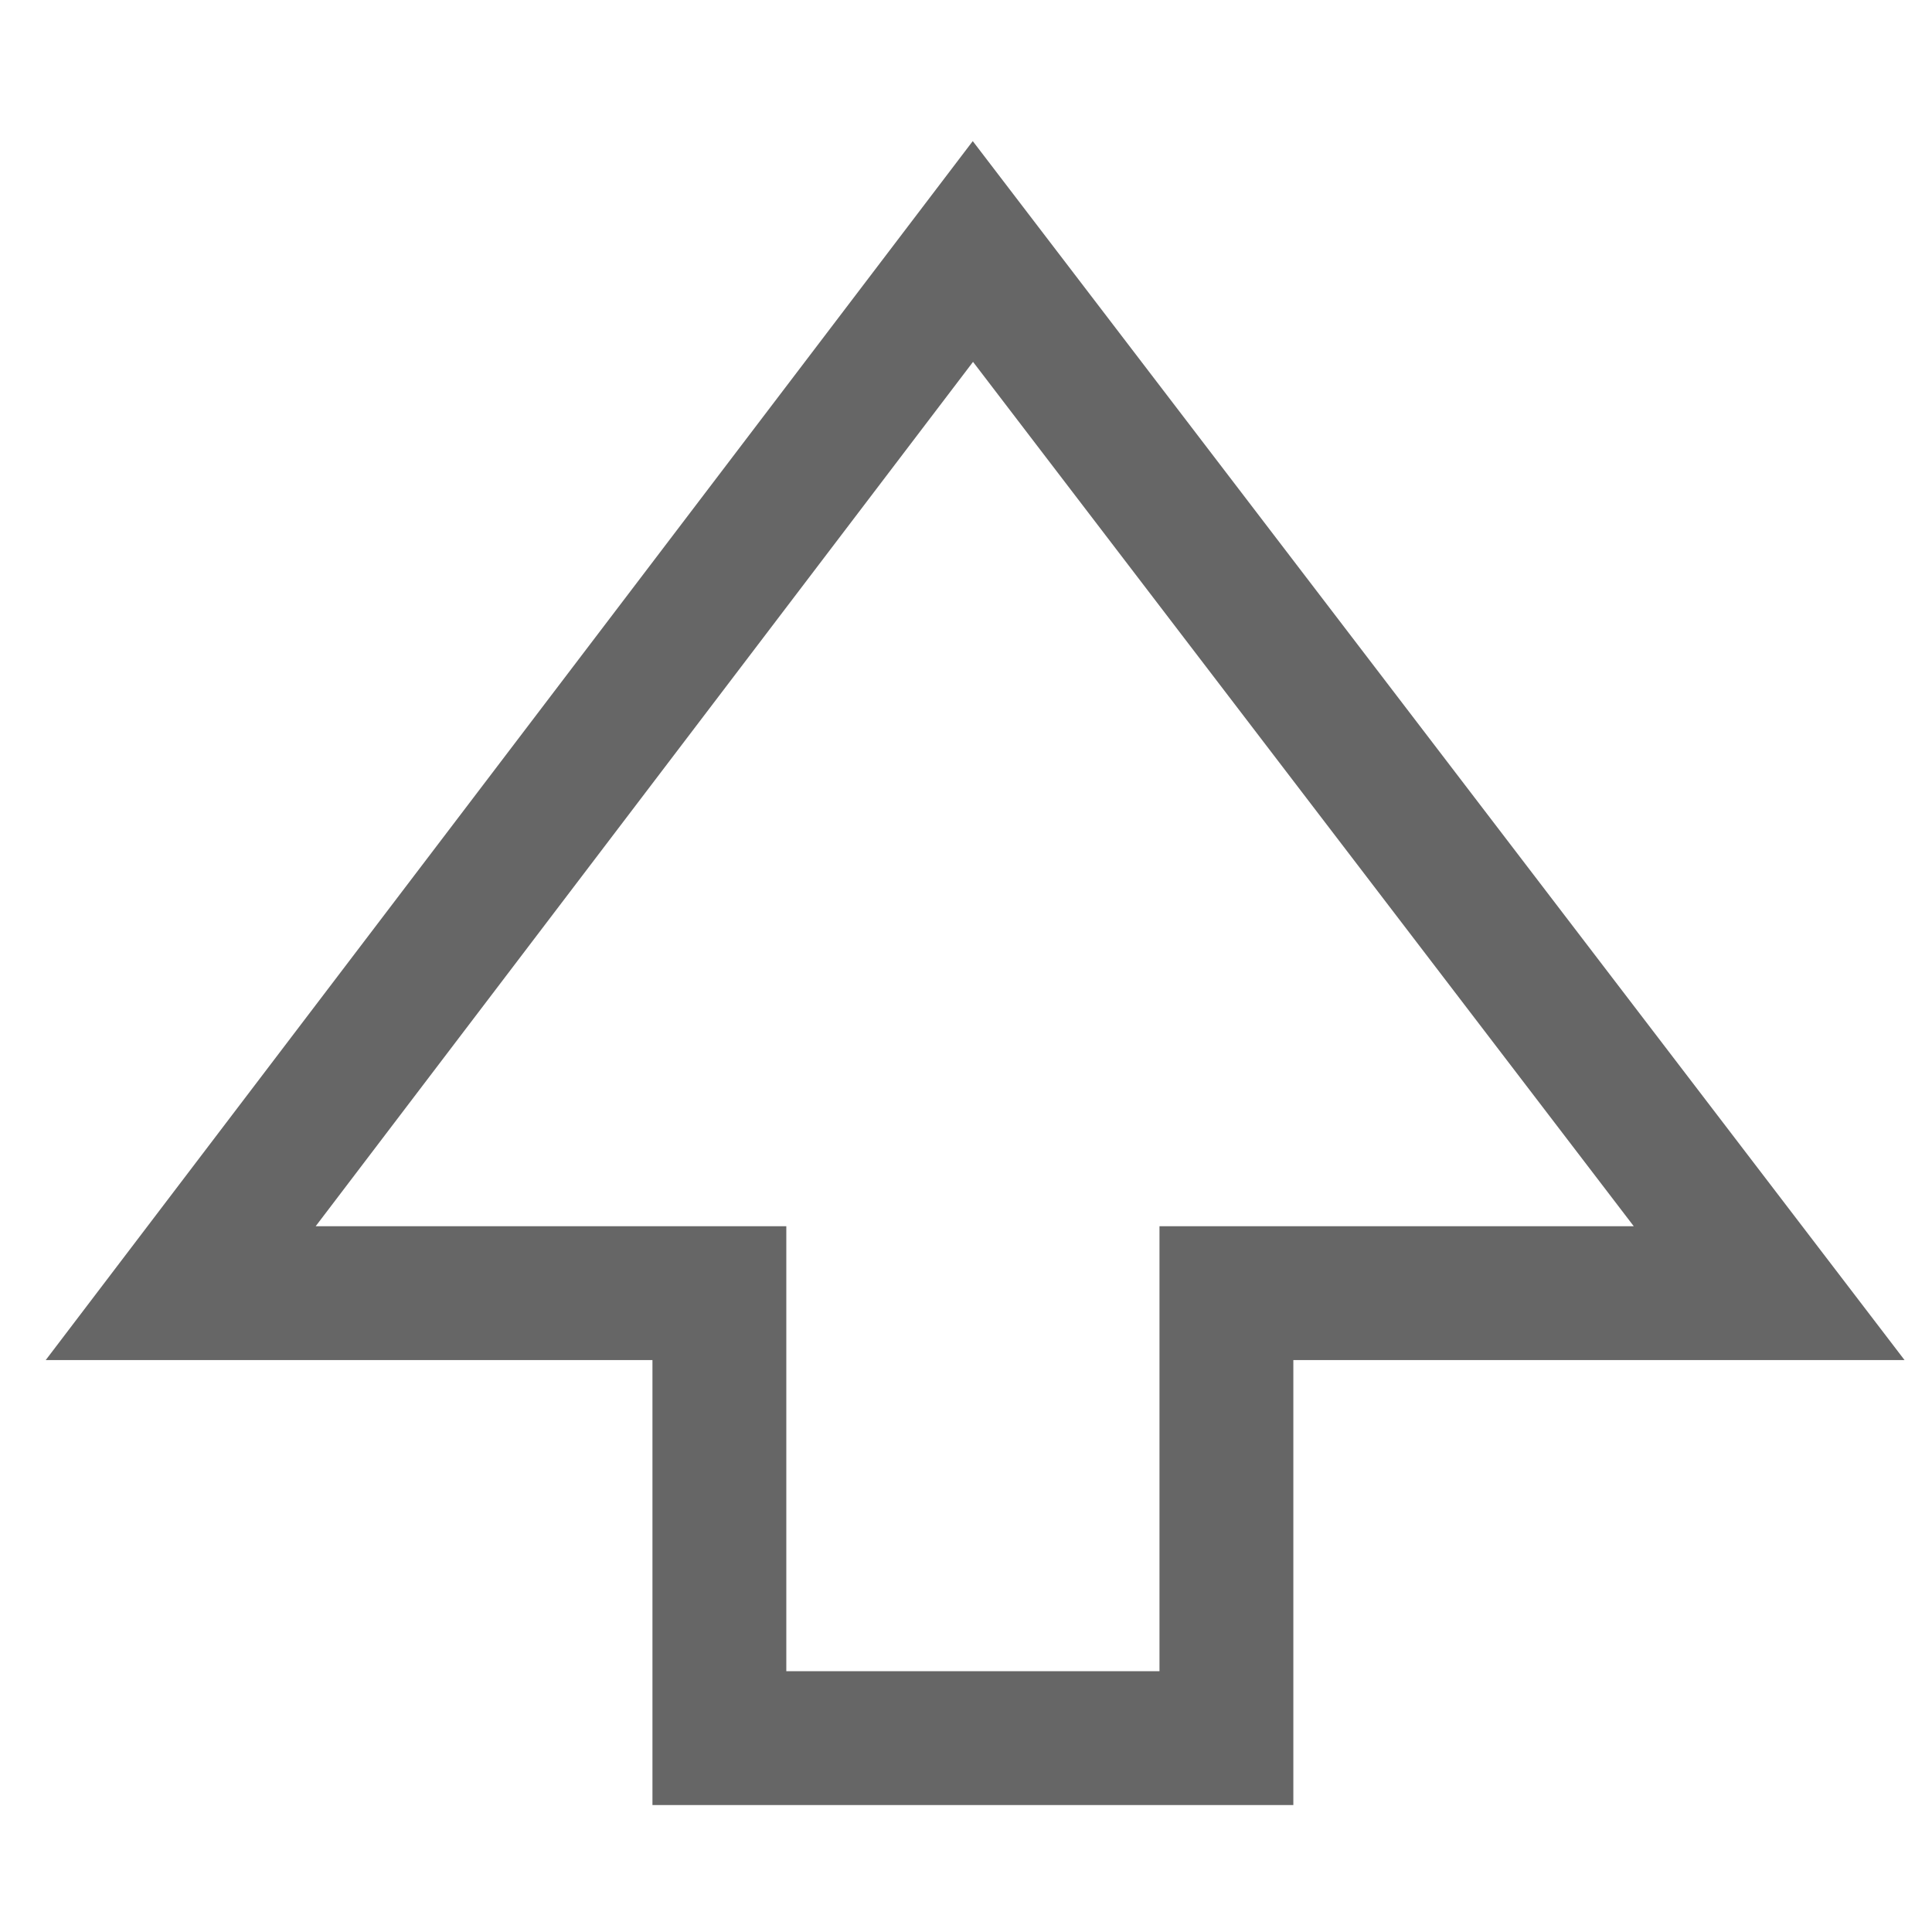 <svg
   xmlns:dc="http://purl.org/dc/elements/1.1/"
   xmlns:cc="http://creativecommons.org/ns#"
   xmlns:rdf="http://www.w3.org/1999/02/22-rdf-syntax-ns#"
   xmlns:svg="http://www.w3.org/2000/svg"
   xmlns="http://www.w3.org/2000/svg"
   xmlns:sodipodi="http://sodipodi.sourceforge.net/DTD/sodipodi-0.dtd"
   xmlns:inkscape="http://www.inkscape.org/namespaces/inkscape"
   inkscape:version="1.0 (4035a4f, 2020-05-01)"
   sodipodi:docname="up_vote_outline.svg"
   id="svg12"
   version="1.1"
   viewBox="0 0 4.762 4.763"
   height="18"
   width="18">
  <defs
     id="defs16" />
  <sodipodi:namedview
     inkscape:current-layer="svg12"
     inkscape:window-maximized="0"
     inkscape:window-y="23"
     inkscape:window-x="0"
     inkscape:cy="8.5836735"
     inkscape:cx="6.5632653"
     inkscape:zoom="40.833333"
     showgrid="false"
     id="namedview14"
     inkscape:window-height="929"
     inkscape:window-width="1680"
     inkscape:pageshadow="2"
     inkscape:pageopacity="0"
     guidetolerance="10"
     gridtolerance="10"
     objecttolerance="10"
     borderopacity="1"
     bordercolor="#666666"
     pagecolor="#ffffff"
     inkscape:document-rotation="0" />
  <path
     style="stroke-width:0.33;stroke-miterlimit:4;stroke-dasharray:none;stroke:#666666;stroke-opacity:1"
     id="path10"
     text-rendering="geometricPrecision"
     shape-rendering="geometricPrecision"
     image-rendering="optimizeQuality"
     fill-rule="evenodd"
     clip-rule="evenodd"
     d="M3.023 4.285h-1.25V3.188H.445L2.398.62l1.963 2.568H3.023z"
     stroke-linecap="round"
     stroke-width=".349"
     stroke="#000"
     fill="none" />
</svg>
